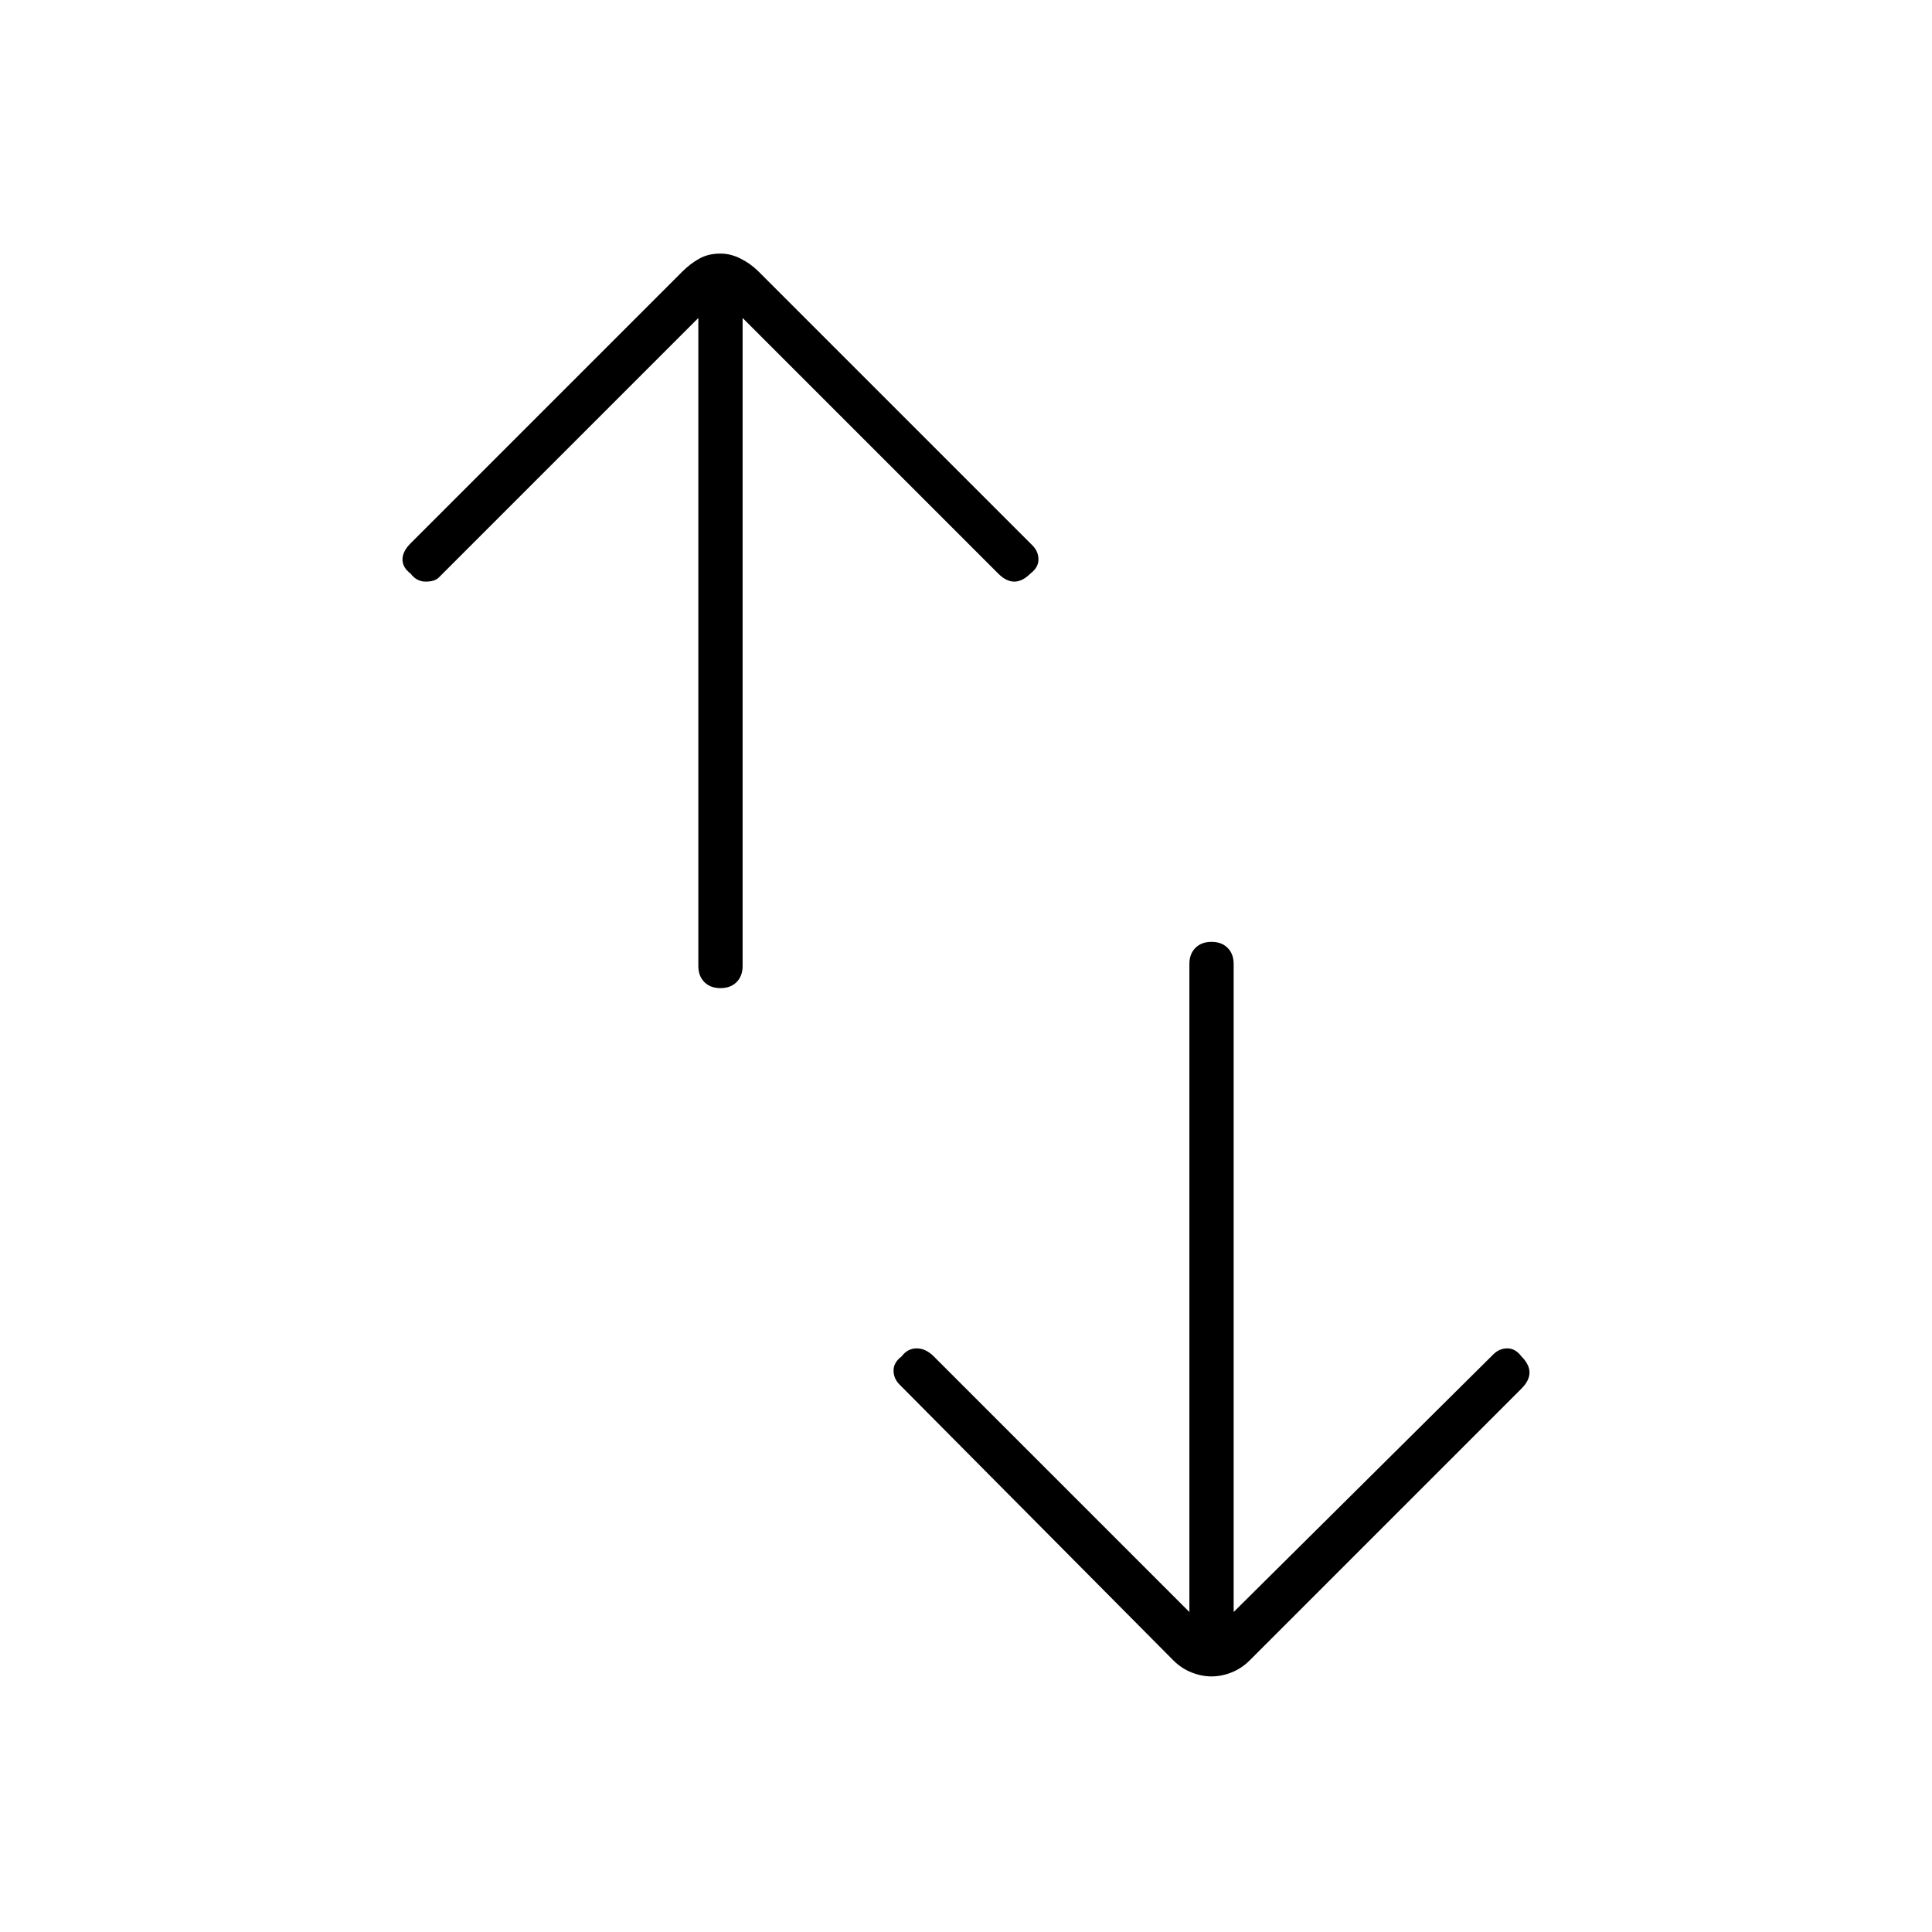 <svg xmlns="http://www.w3.org/2000/svg" width="48" height="48" viewBox="0 -960 960 960"><path d="M591-159v-322q0-5 3-8t8-3q5 0 8 3t3 8v322l129-128q3-3 7-3t7 4q4 4 4 8t-4 8L621-135q-4 4-9 6t-10 2q-5 0-10-2t-9-6L447-272q-3-3-3-7t4-7q3-4 7.5-4t8.5 4l127 127ZM347-802 218-673q-2 2-6.5 2t-7.5-4q-4-3-4-7t4-8l135-135q4-4 8.5-6.5T358-834q5 0 10 2.5t9 6.5l136 136q3 3 3 7t-4 7q-4 4-8 4t-8-4L369-802v322q0 5-3 8t-8 3q-5 0-8-3t-3-8v-322Z"/></svg>
